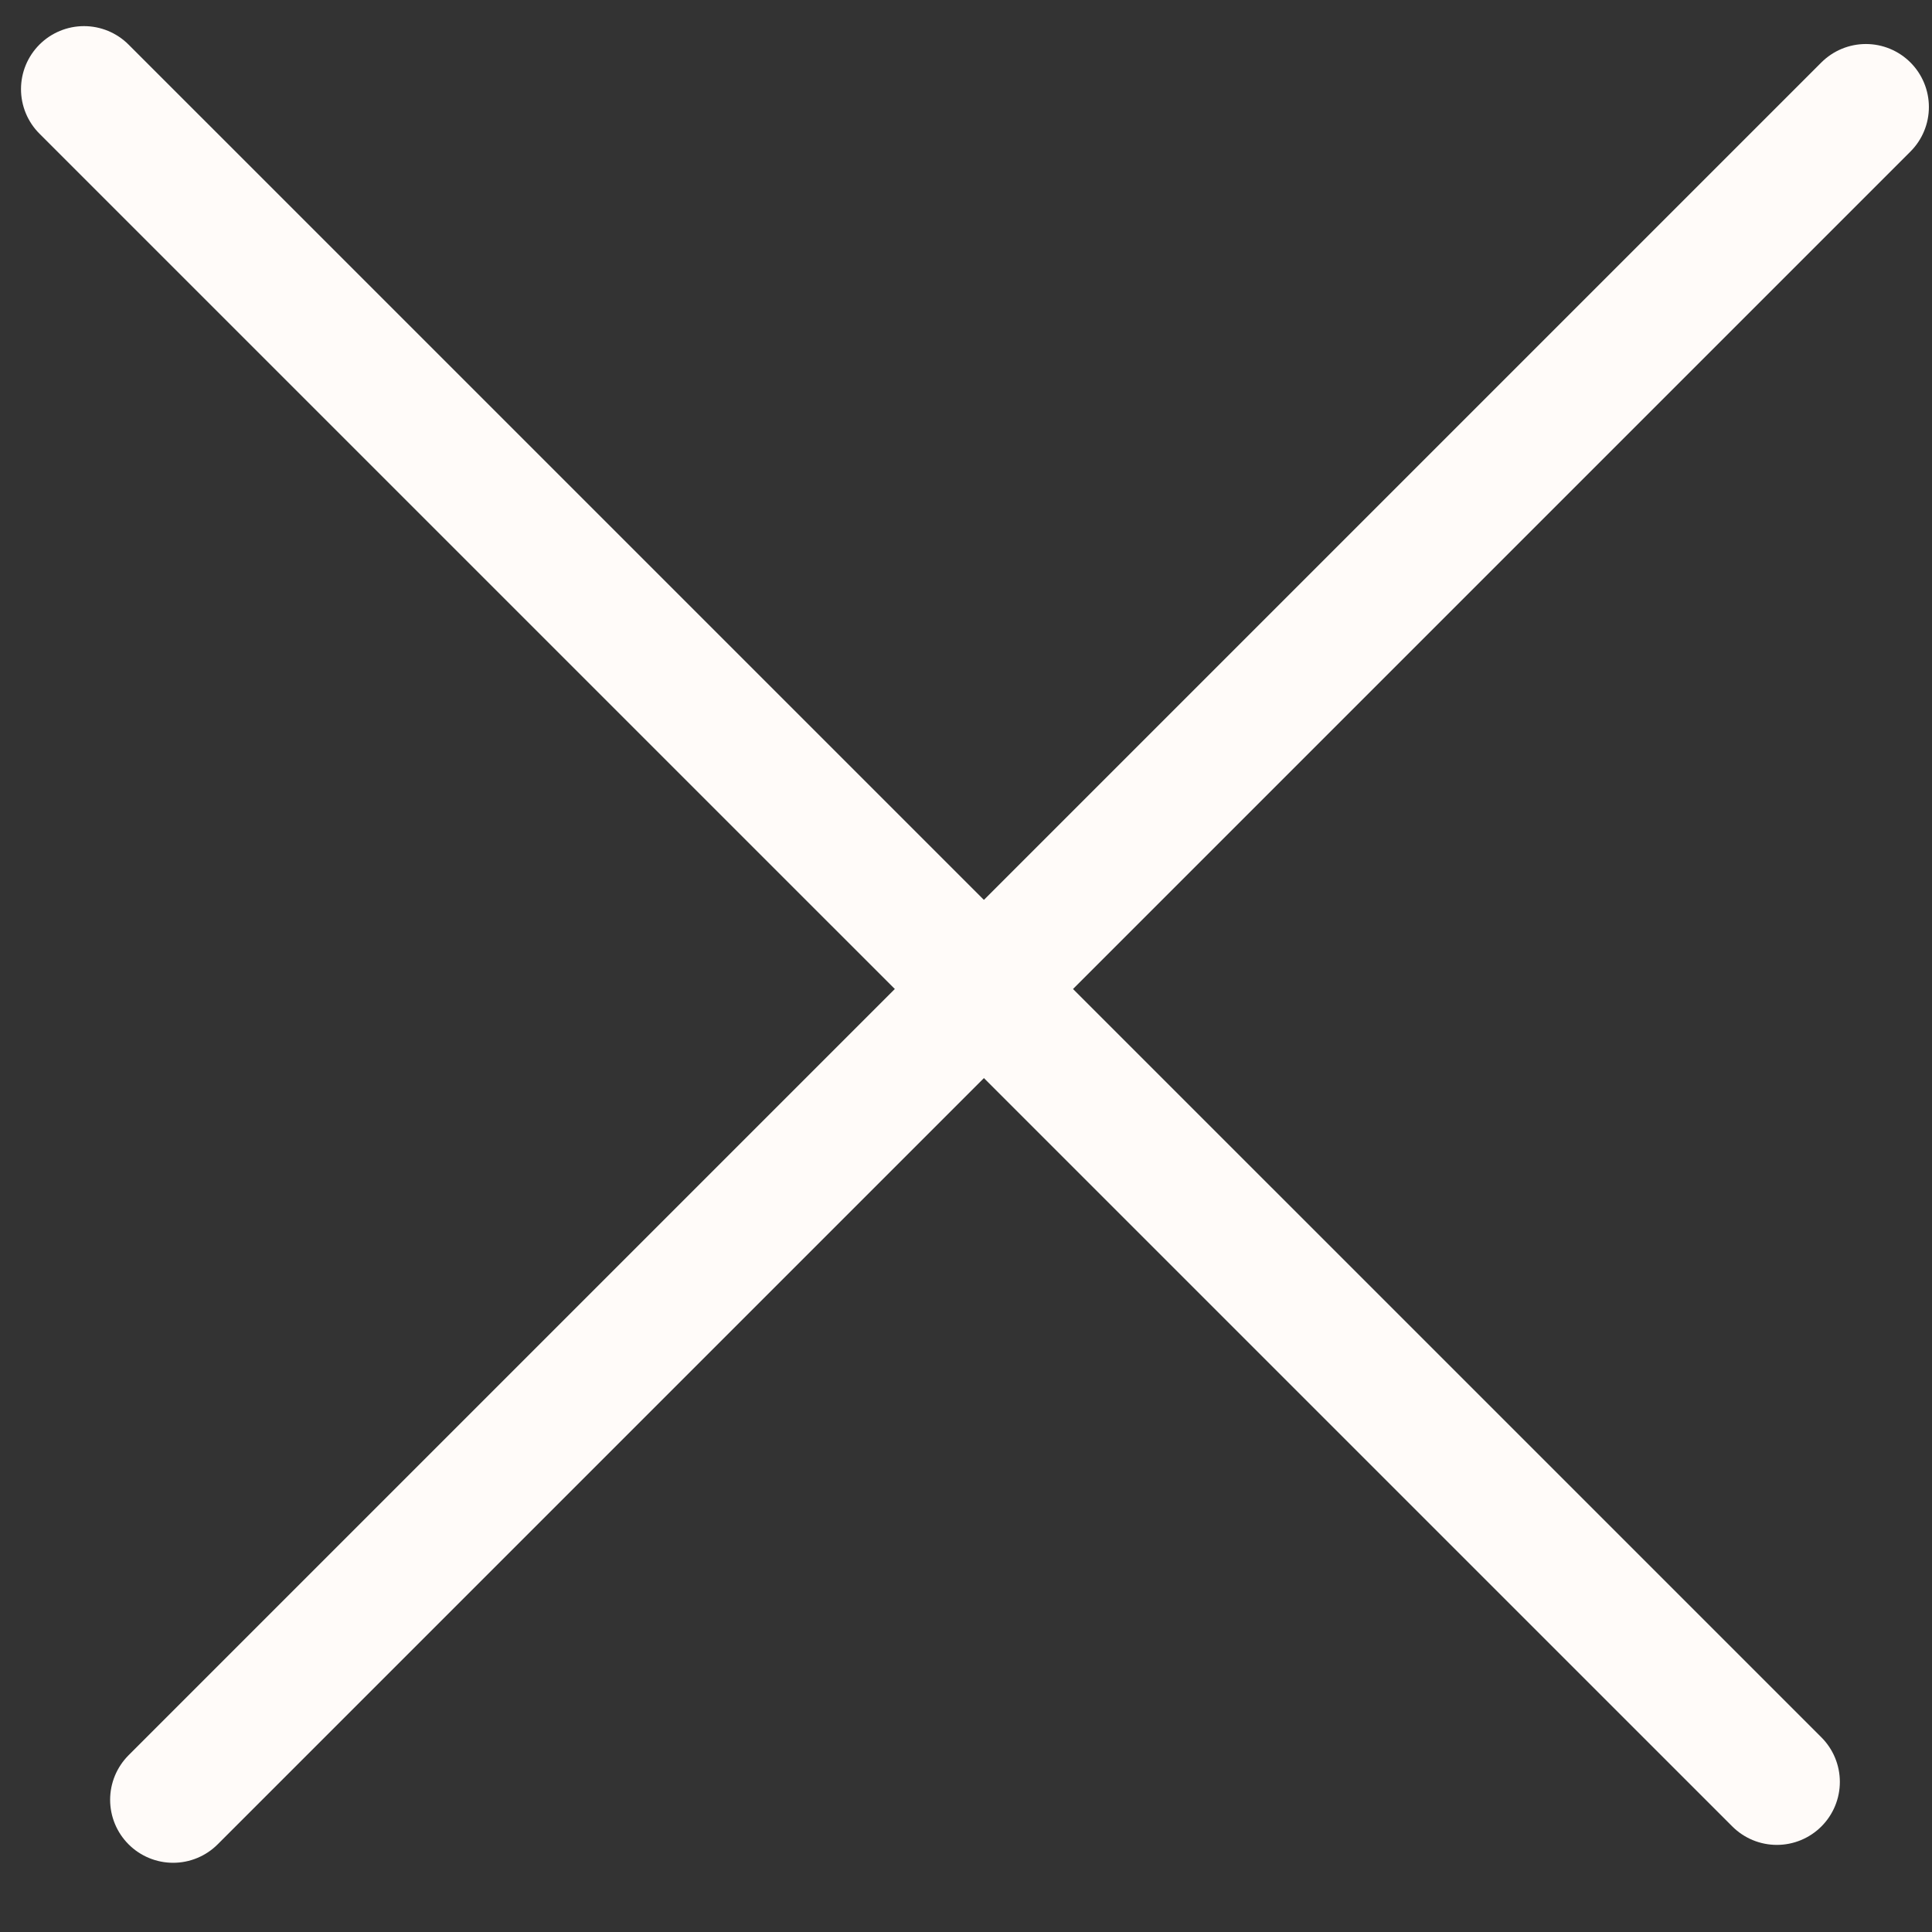 <svg width="23" height="23" viewBox="0 0 23 23" fill="none" xmlns="http://www.w3.org/2000/svg">
<rect x="0" y="0" width="23" height="23" fill="#333333" stroke="none"/>
<line x1="21.153" y1="21.213" x2="1" y2="1.061" stroke="#FFFBF9" stroke-width="1.5" stroke-linecap="round"/>
<line x1="22.213" y1="1.274" x2="2.061" y2="21.426" stroke="#FFFBF9" stroke-width="1.5" stroke-linecap="round"/>
</svg>
